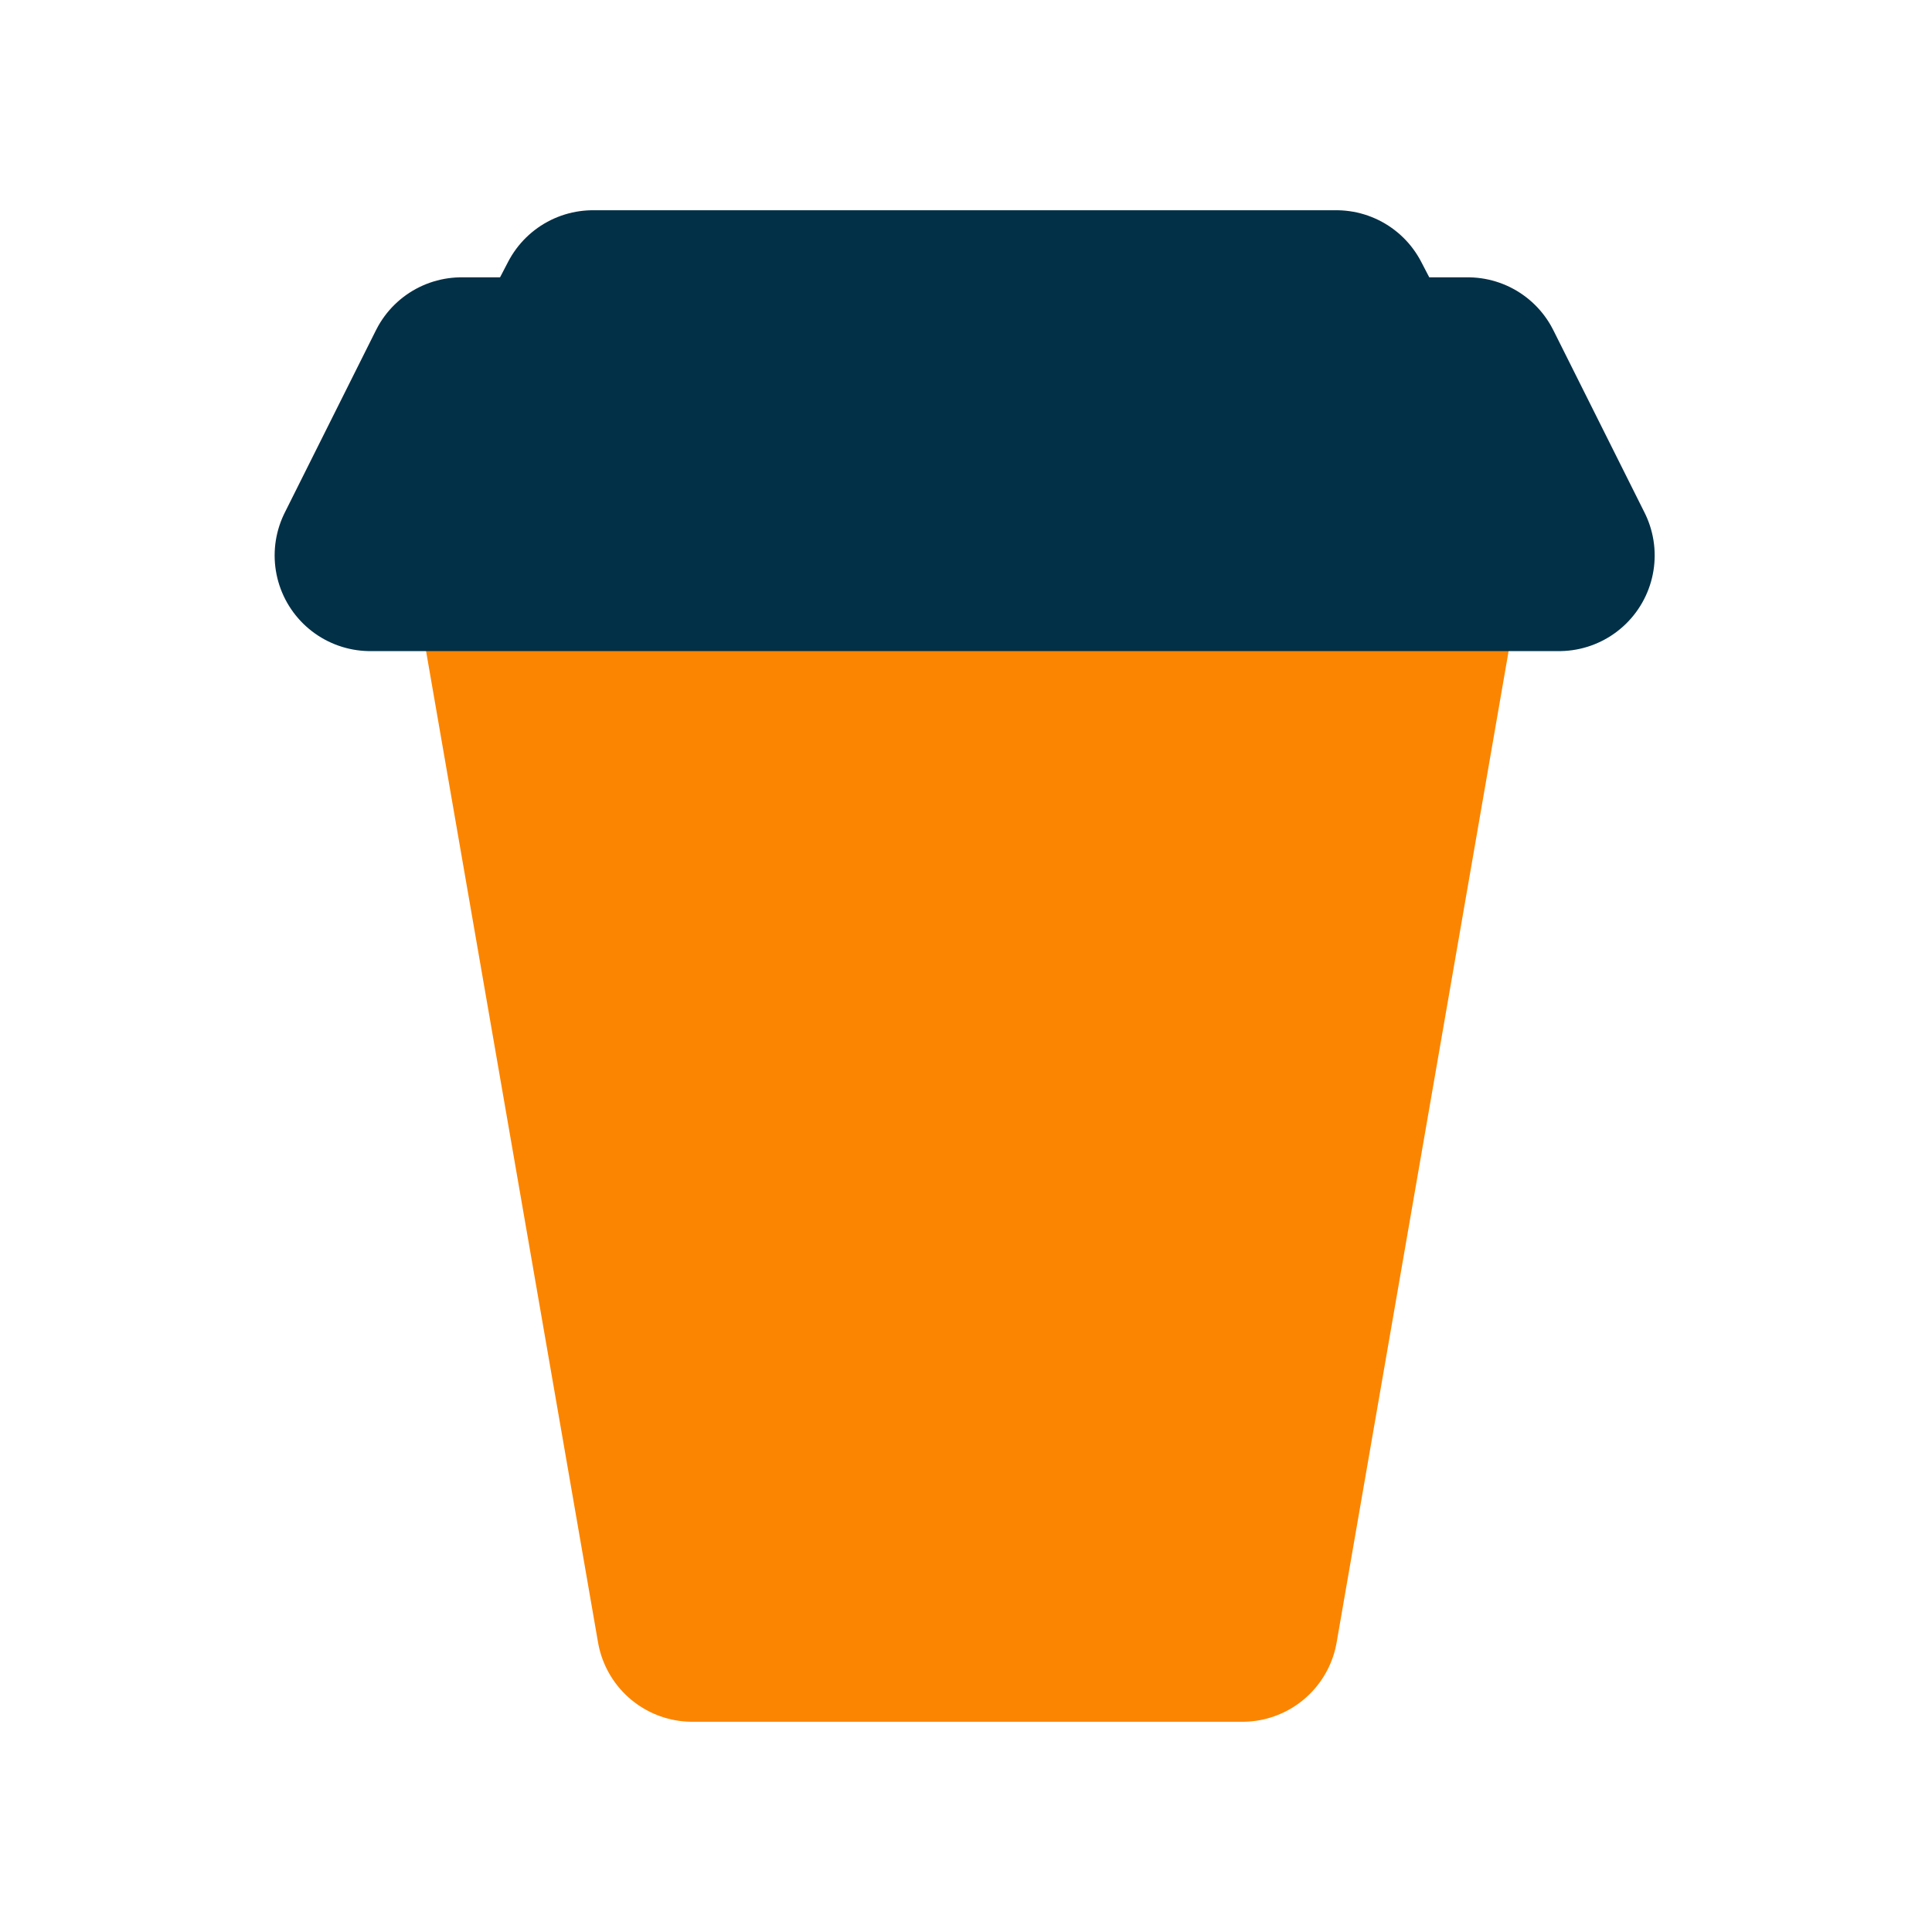 <?xml version="1.0" encoding="utf-8"?>
<!-- Generator: Adobe Illustrator 24.1.0, SVG Export Plug-In . SVG Version: 6.00 Build 0)  -->
<svg version="1.1" id="Layer_1" xmlns="http://www.w3.org/2000/svg" xmlns:xlink="http://www.w3.org/1999/xlink" x="0px" y="0px"
	 viewBox="0 0 72 72" style="enable-background:new 0 0 72 72;" xml:space="preserve">
<style type="text/css">
	.st0{fill:#FB8500;stroke:#FB8500;stroke-width:7.13;stroke-linejoin:round;}
	.st1{fill:#023047;stroke:#023047;stroke-width:7.13;stroke-linejoin:round;}
</style>
<g id="Coffee_icon" transform="translate(-1164.5 -430.5)">
	<path id="Path_2" class="st0" d="M1190.3,491.1h20.5l6.8-39.2h-34.1L1190.3,491.1z"/>
	<path id="Path_3" class="st1" d="M1178.3,451.2l3.4-6.8h37.5l3.4,6.8H1178.3z"/>
	<path id="Path_4" class="st1" d="M1184,446.9l2.6-5h27.7l2.6,5H1184z"/>
</g>
</svg>
